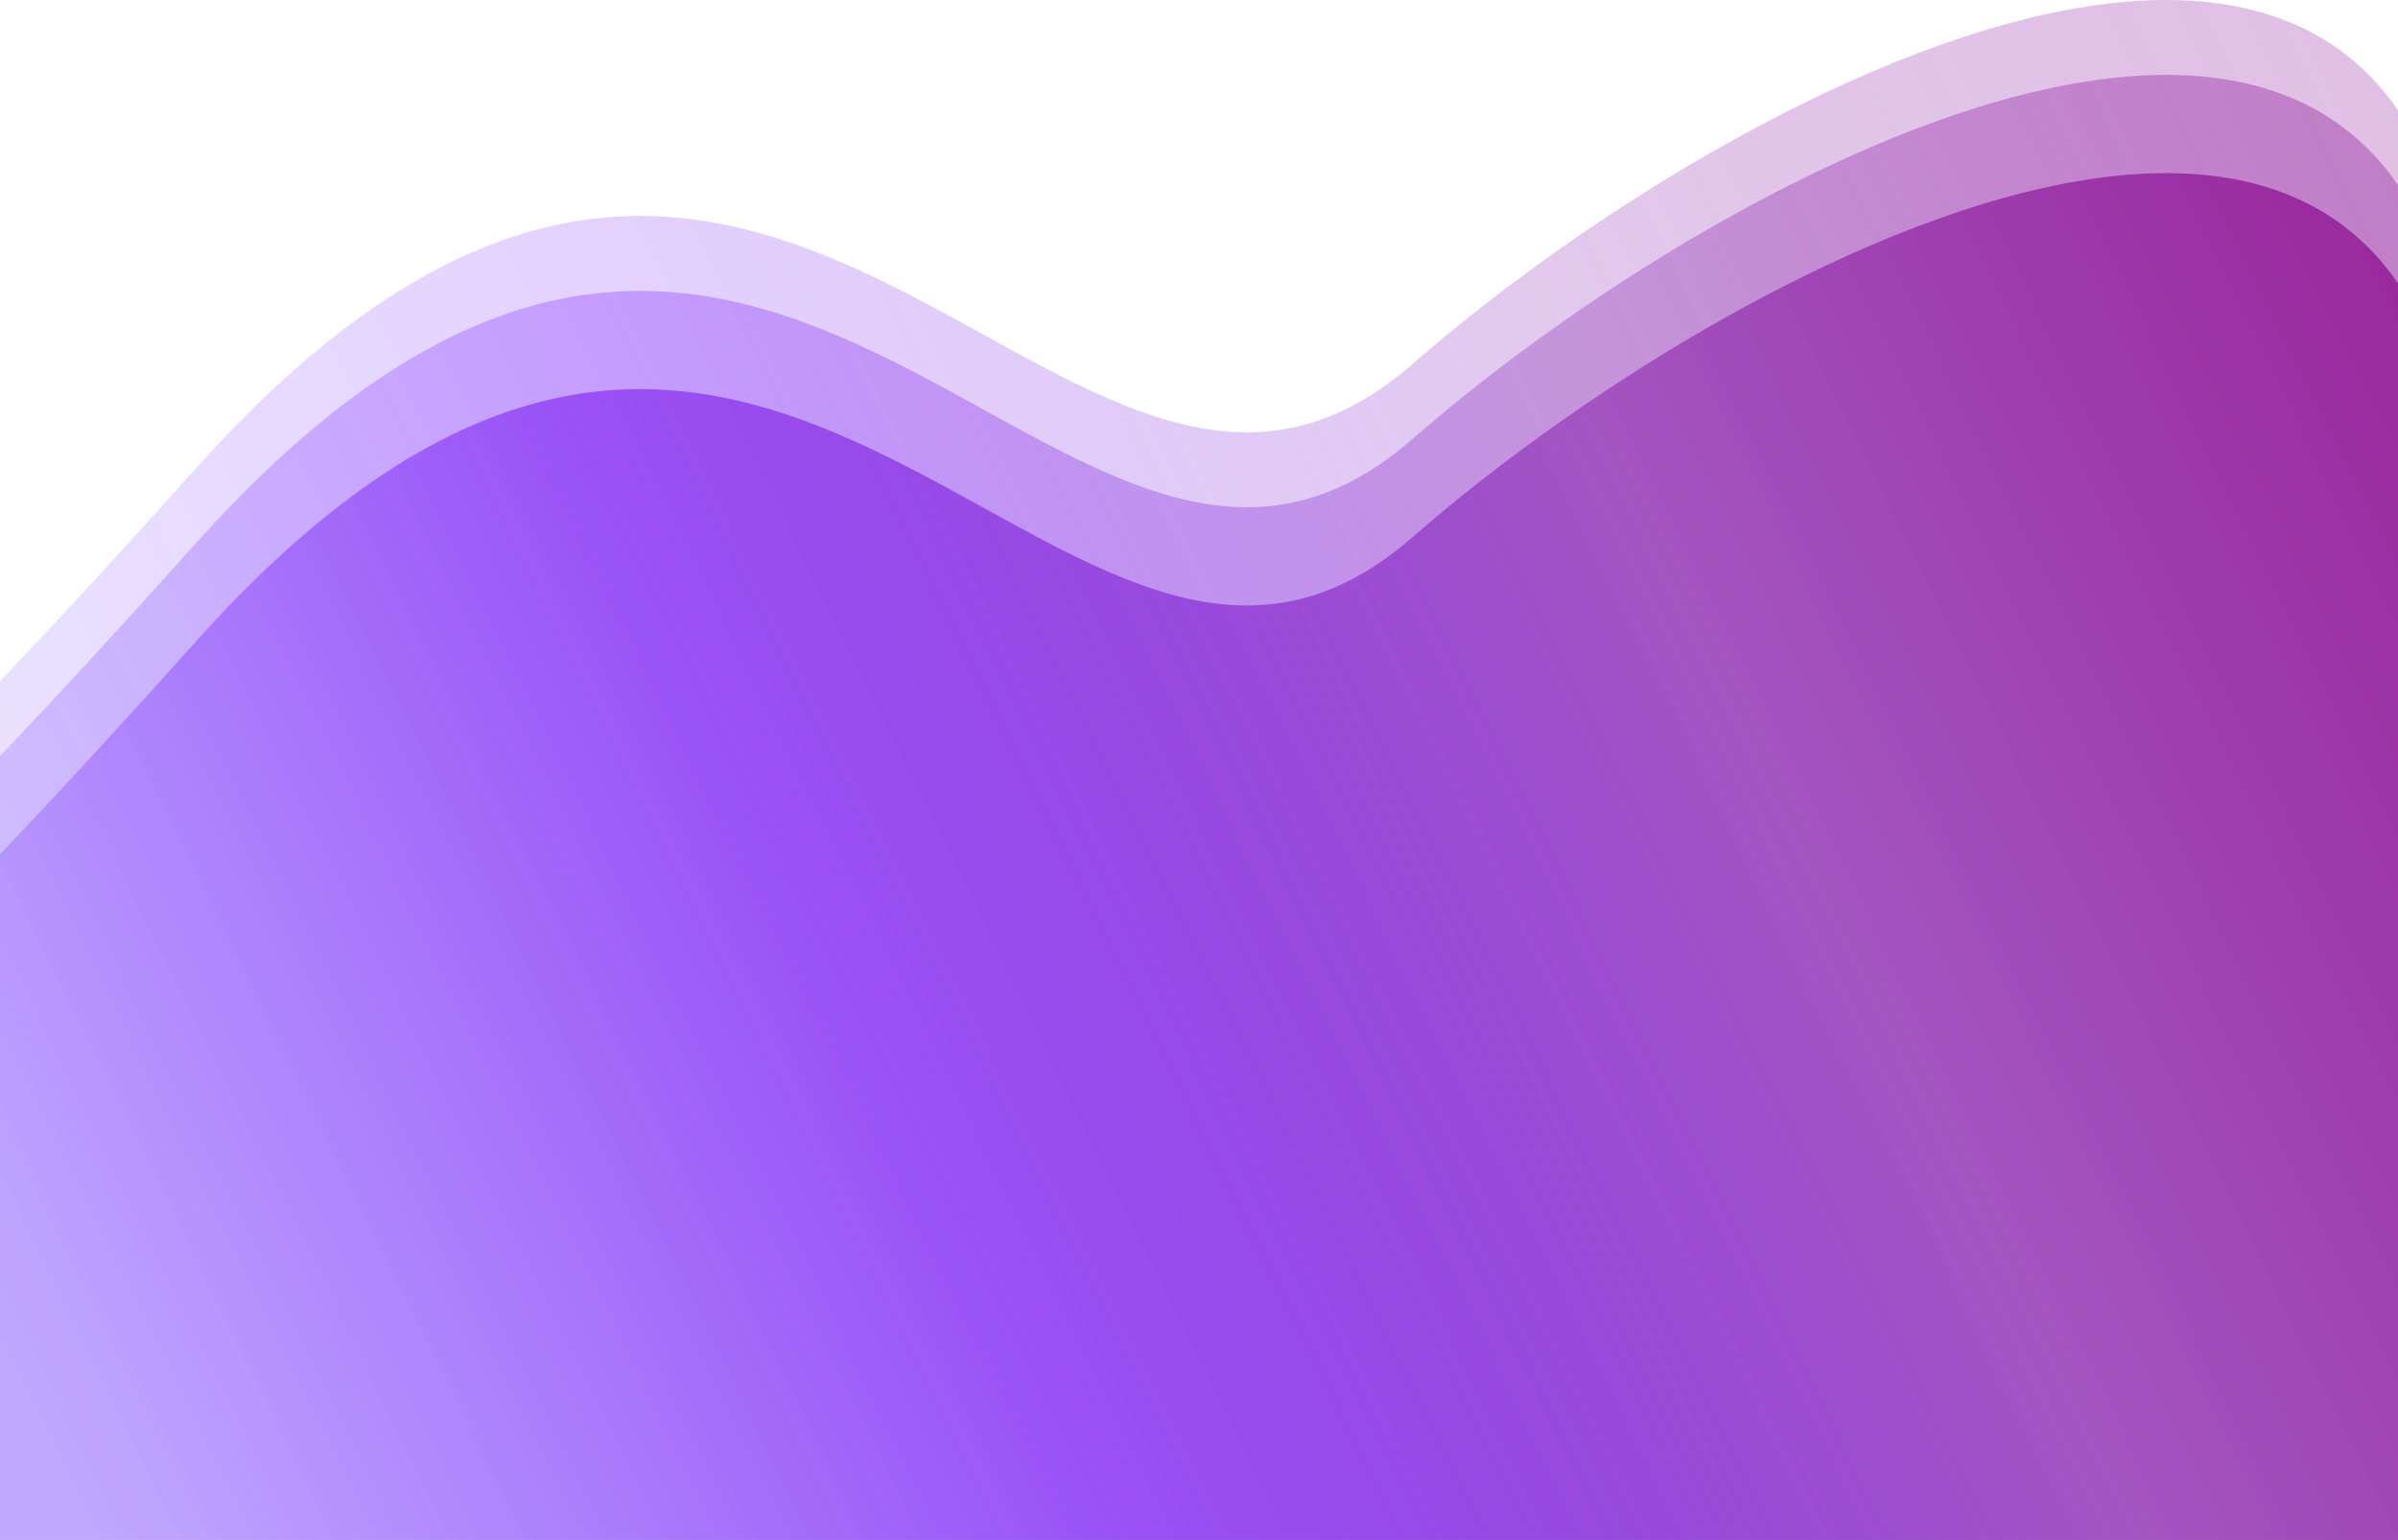<svg width="1440" height="925" viewBox="0 0 1440 925" fill="none" xmlns="http://www.w3.org/2000/svg">
<path d="M1447.21 1105.93C1447.21 1105.93 1430.21 916.663 1477.71 409.163C1525.21 -98.337 1057.71 139.716 848.211 322.689C638.711 505.663 468.211 -6.337 117.211 385.809C-233.789 777.954 -166.789 625.663 -166.789 625.663C-584.511 909.633 -484.384 989.714 -370.789 1147.93L420.211 1202.93L1447.21 1105.93Z" fill="url(#paint0_linear)"/>
<path d="M1447.21 1046.93C1447.21 1046.93 1430.21 857.663 1477.71 350.163C1525.21 -157.337 1057.71 80.716 848.211 263.689C638.711 446.663 468.211 -65.337 117.211 326.809C-233.789 718.954 -166.789 566.663 -166.789 566.663C-584.511 850.633 -484.384 930.714 -370.789 1088.93L420.211 1143.93L1447.21 1046.93Z" fill="url(#paint1_linear)" fill-opacity="0.46"/>
<path d="M1447.21 1001.93C1447.21 1001.93 1430.21 812.663 1477.71 305.163C1525.21 -202.337 1057.71 35.716 848.211 218.689C638.711 401.663 468.211 -110.337 117.211 281.809C-233.789 673.954 -166.789 521.663 -166.789 521.663C-584.511 805.633 -484.384 885.714 -370.789 1043.93L420.211 1098.93L1447.21 1001.93Z" fill="url(#paint2_linear)" fill-opacity="0.32"/>
<defs>
<linearGradient id="paint0_linear" x1="1440" y1="104" x2="2" y2="812.5" gradientUnits="userSpaceOnUse">
<stop stop-color="#A73E9C"/>
<stop offset="0.339" stop-color="#A353BE"/>
<stop offset="0.667" stop-color="#A25FED" stop-opacity="0.76"/>
<stop offset="1" stop-color="#B58EFF" stop-opacity="0.33"/>
</linearGradient>
<linearGradient id="paint1_linear" x1="1440" y1="45" x2="2" y2="753.5" gradientUnits="userSpaceOnUse">
<stop stop-color="#8D1098" stop-opacity="0.83"/>
<stop offset="0.339" stop-color="#A358C6"/>
<stop offset="0.667" stop-color="#6900FF" stop-opacity="0.54"/>
<stop offset="1" stop-color="#4200FF" stop-opacity="0.32"/>
</linearGradient>
<linearGradient id="paint2_linear" x1="1440" y1="-3.44899e-05" x2="2" y2="708.5" gradientUnits="userSpaceOnUse">
<stop stop-color="#8D1098" stop-opacity="0.83"/>
<stop offset="0.339" stop-color="#A358C6"/>
<stop offset="0.667" stop-color="#6900FF" stop-opacity="0.54"/>
<stop offset="1" stop-color="#4200FF" stop-opacity="0.32"/>
</linearGradient>
</defs>
</svg>
